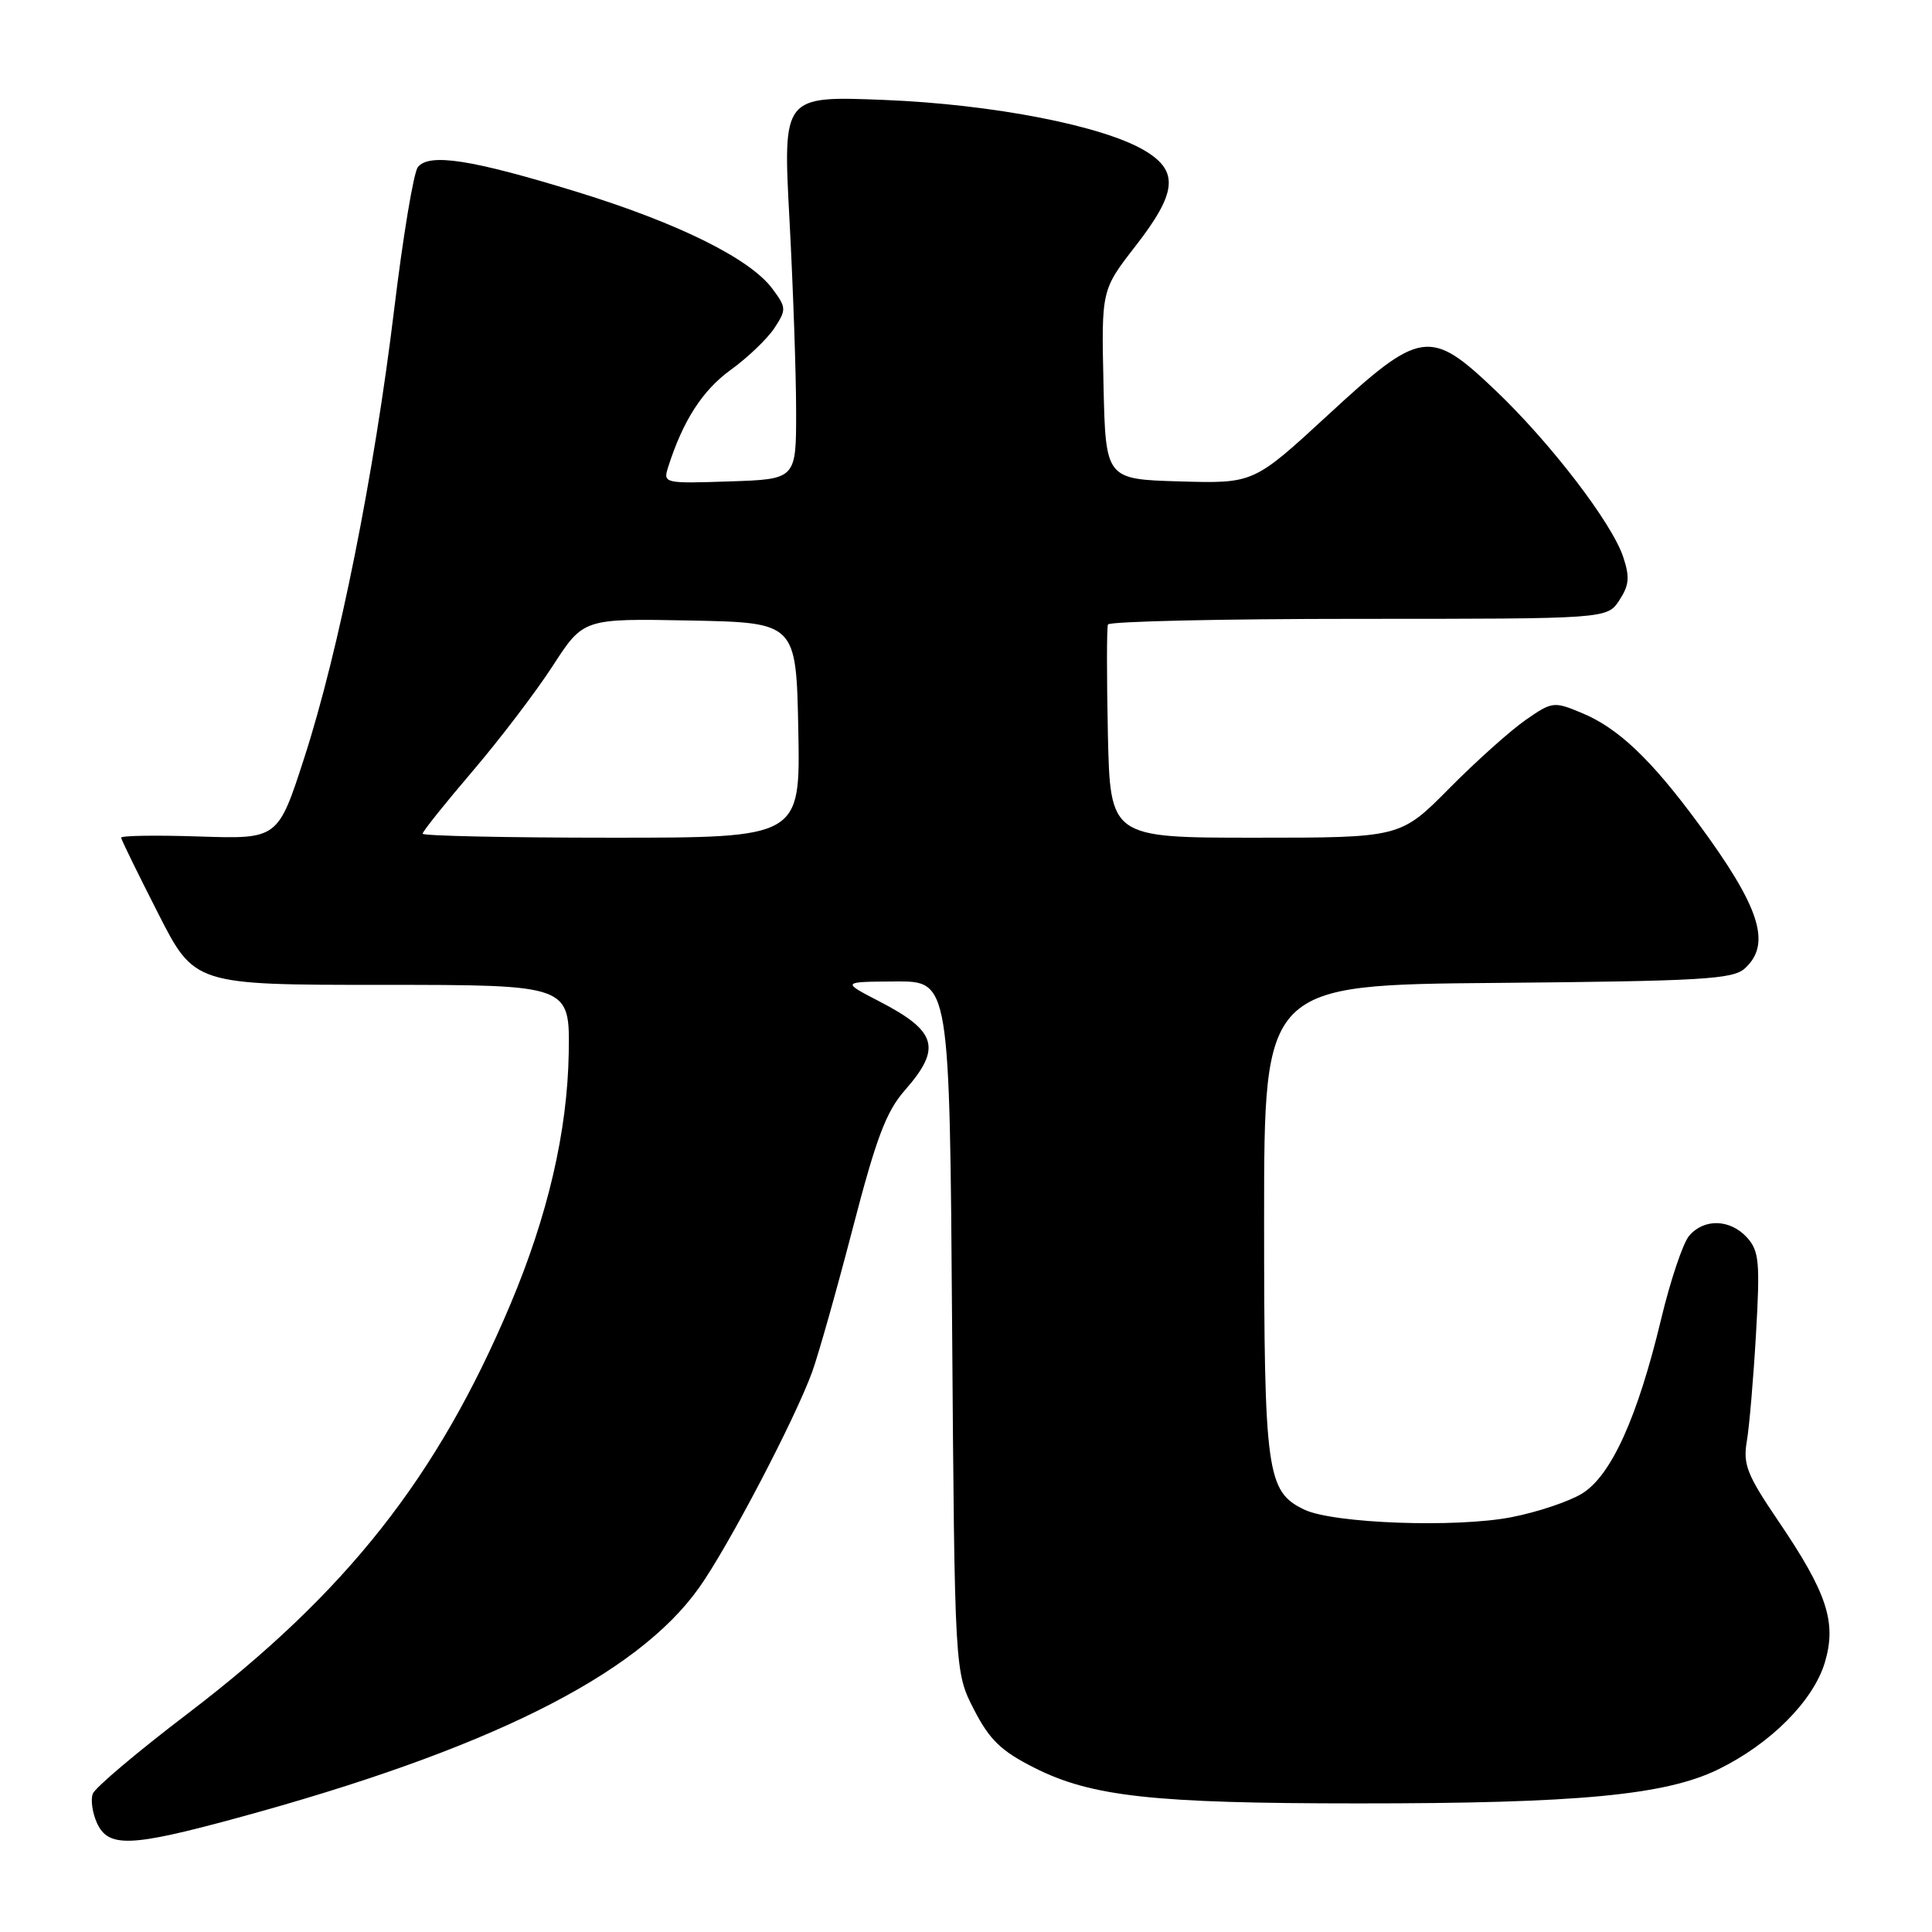 <?xml version="1.0" encoding="UTF-8" standalone="no"?>
<!DOCTYPE svg PUBLIC "-//W3C//DTD SVG 1.1//EN" "http://www.w3.org/Graphics/SVG/1.1/DTD/svg11.dtd" >
<svg xmlns="http://www.w3.org/2000/svg" xmlns:xlink="http://www.w3.org/1999/xlink" version="1.1" viewBox="0 0 256 256">
 <g >
 <path fill="currentColor"
d=" M 31.23 240.94 C 64.52 231.90 84.34 222.04 92.61 210.41 C 96.48 204.98 105.35 188.03 107.63 181.75 C 108.47 179.41 110.89 170.85 113.00 162.73 C 116.11 150.77 117.42 147.28 119.92 144.44 C 124.81 138.87 124.16 136.64 116.50 132.68 C 111.50 130.09 111.50 130.09 118.66 130.05 C 125.83 130.00 125.83 130.00 126.16 175.78 C 126.50 221.56 126.50 221.56 129.06 226.53 C 131.13 230.55 132.65 232.02 137.06 234.24 C 144.61 238.06 152.81 238.96 180.00 238.96 C 209.06 238.97 220.67 237.87 227.66 234.46 C 234.59 231.08 240.27 225.38 241.80 220.29 C 243.39 214.97 242.11 211.07 235.61 201.50 C 231.50 195.45 230.94 194.03 231.46 191.00 C 231.79 189.07 232.34 182.66 232.68 176.74 C 233.23 167.24 233.09 165.76 231.50 163.99 C 229.27 161.53 225.80 161.42 223.82 163.75 C 223.00 164.71 221.32 169.71 220.09 174.86 C 216.98 187.83 213.48 195.55 209.62 197.91 C 207.90 198.96 203.71 200.37 200.30 201.03 C 192.94 202.47 176.65 201.87 172.82 200.03 C 167.84 197.64 167.50 195.14 167.50 161.50 C 167.50 130.50 167.50 130.50 198.44 130.24 C 225.47 130.00 229.60 129.76 231.19 128.33 C 234.79 125.07 233.22 120.20 224.95 109.00 C 218.73 100.57 214.41 96.48 209.64 94.49 C 205.88 92.92 205.68 92.95 202.14 95.41 C 200.14 96.80 195.59 100.87 192.03 104.47 C 185.56 111.00 185.56 111.00 166.33 111.00 C 147.11 111.00 147.11 111.00 146.80 97.25 C 146.64 89.69 146.64 83.16 146.81 82.75 C 146.98 82.34 161.93 82.00 180.04 82.00 C 212.95 82.00 212.95 82.00 214.57 79.54 C 215.88 77.54 215.97 76.46 215.08 73.79 C 213.58 69.28 205.45 58.68 198.18 51.75 C 189.47 43.45 188.27 43.63 175.91 55.04 C 166.11 64.07 166.11 64.07 156.31 63.79 C 146.50 63.50 146.50 63.50 146.22 50.96 C 145.94 38.42 145.94 38.42 150.47 32.59 C 155.93 25.56 156.23 22.72 151.79 20.02 C 146.32 16.69 131.64 13.82 117.12 13.24 C 103.73 12.71 103.73 12.71 104.61 29.10 C 105.09 38.12 105.49 49.55 105.49 54.50 C 105.50 63.50 105.50 63.50 96.67 63.79 C 87.99 64.08 87.85 64.04 88.53 61.90 C 90.48 55.77 93.07 51.73 96.80 49.03 C 99.07 47.39 101.69 44.88 102.62 43.46 C 104.22 41.02 104.20 40.75 102.33 38.24 C 99.36 34.26 89.87 29.56 76.50 25.44 C 62.46 21.12 56.83 20.25 55.36 22.16 C 54.80 22.90 53.39 31.38 52.23 41.00 C 49.58 62.86 44.91 86.21 40.34 100.34 C 36.84 111.18 36.84 111.18 26.42 110.84 C 20.69 110.65 16.02 110.72 16.05 111.00 C 16.08 111.28 18.28 115.78 20.94 121.00 C 25.77 130.50 25.77 130.50 50.64 130.50 C 75.50 130.50 75.50 130.50 75.36 139.50 C 75.19 149.89 72.60 161.05 67.61 172.88 C 57.96 195.75 45.92 211.01 24.86 227.07 C 18.25 232.10 12.60 236.87 12.30 237.67 C 11.99 238.47 12.24 240.22 12.85 241.56 C 14.34 244.83 17.26 244.74 31.23 240.94 Z  M 56.00 110.47 C 56.00 110.17 58.97 106.46 62.59 102.22 C 66.22 97.97 71.01 91.68 73.25 88.22 C 77.31 81.95 77.31 81.95 91.41 82.22 C 105.50 82.50 105.50 82.50 105.78 96.75 C 106.05 111.00 106.05 111.00 81.03 111.00 C 67.26 111.00 56.00 110.76 56.00 110.47 Z "/>
</g>
</svg>